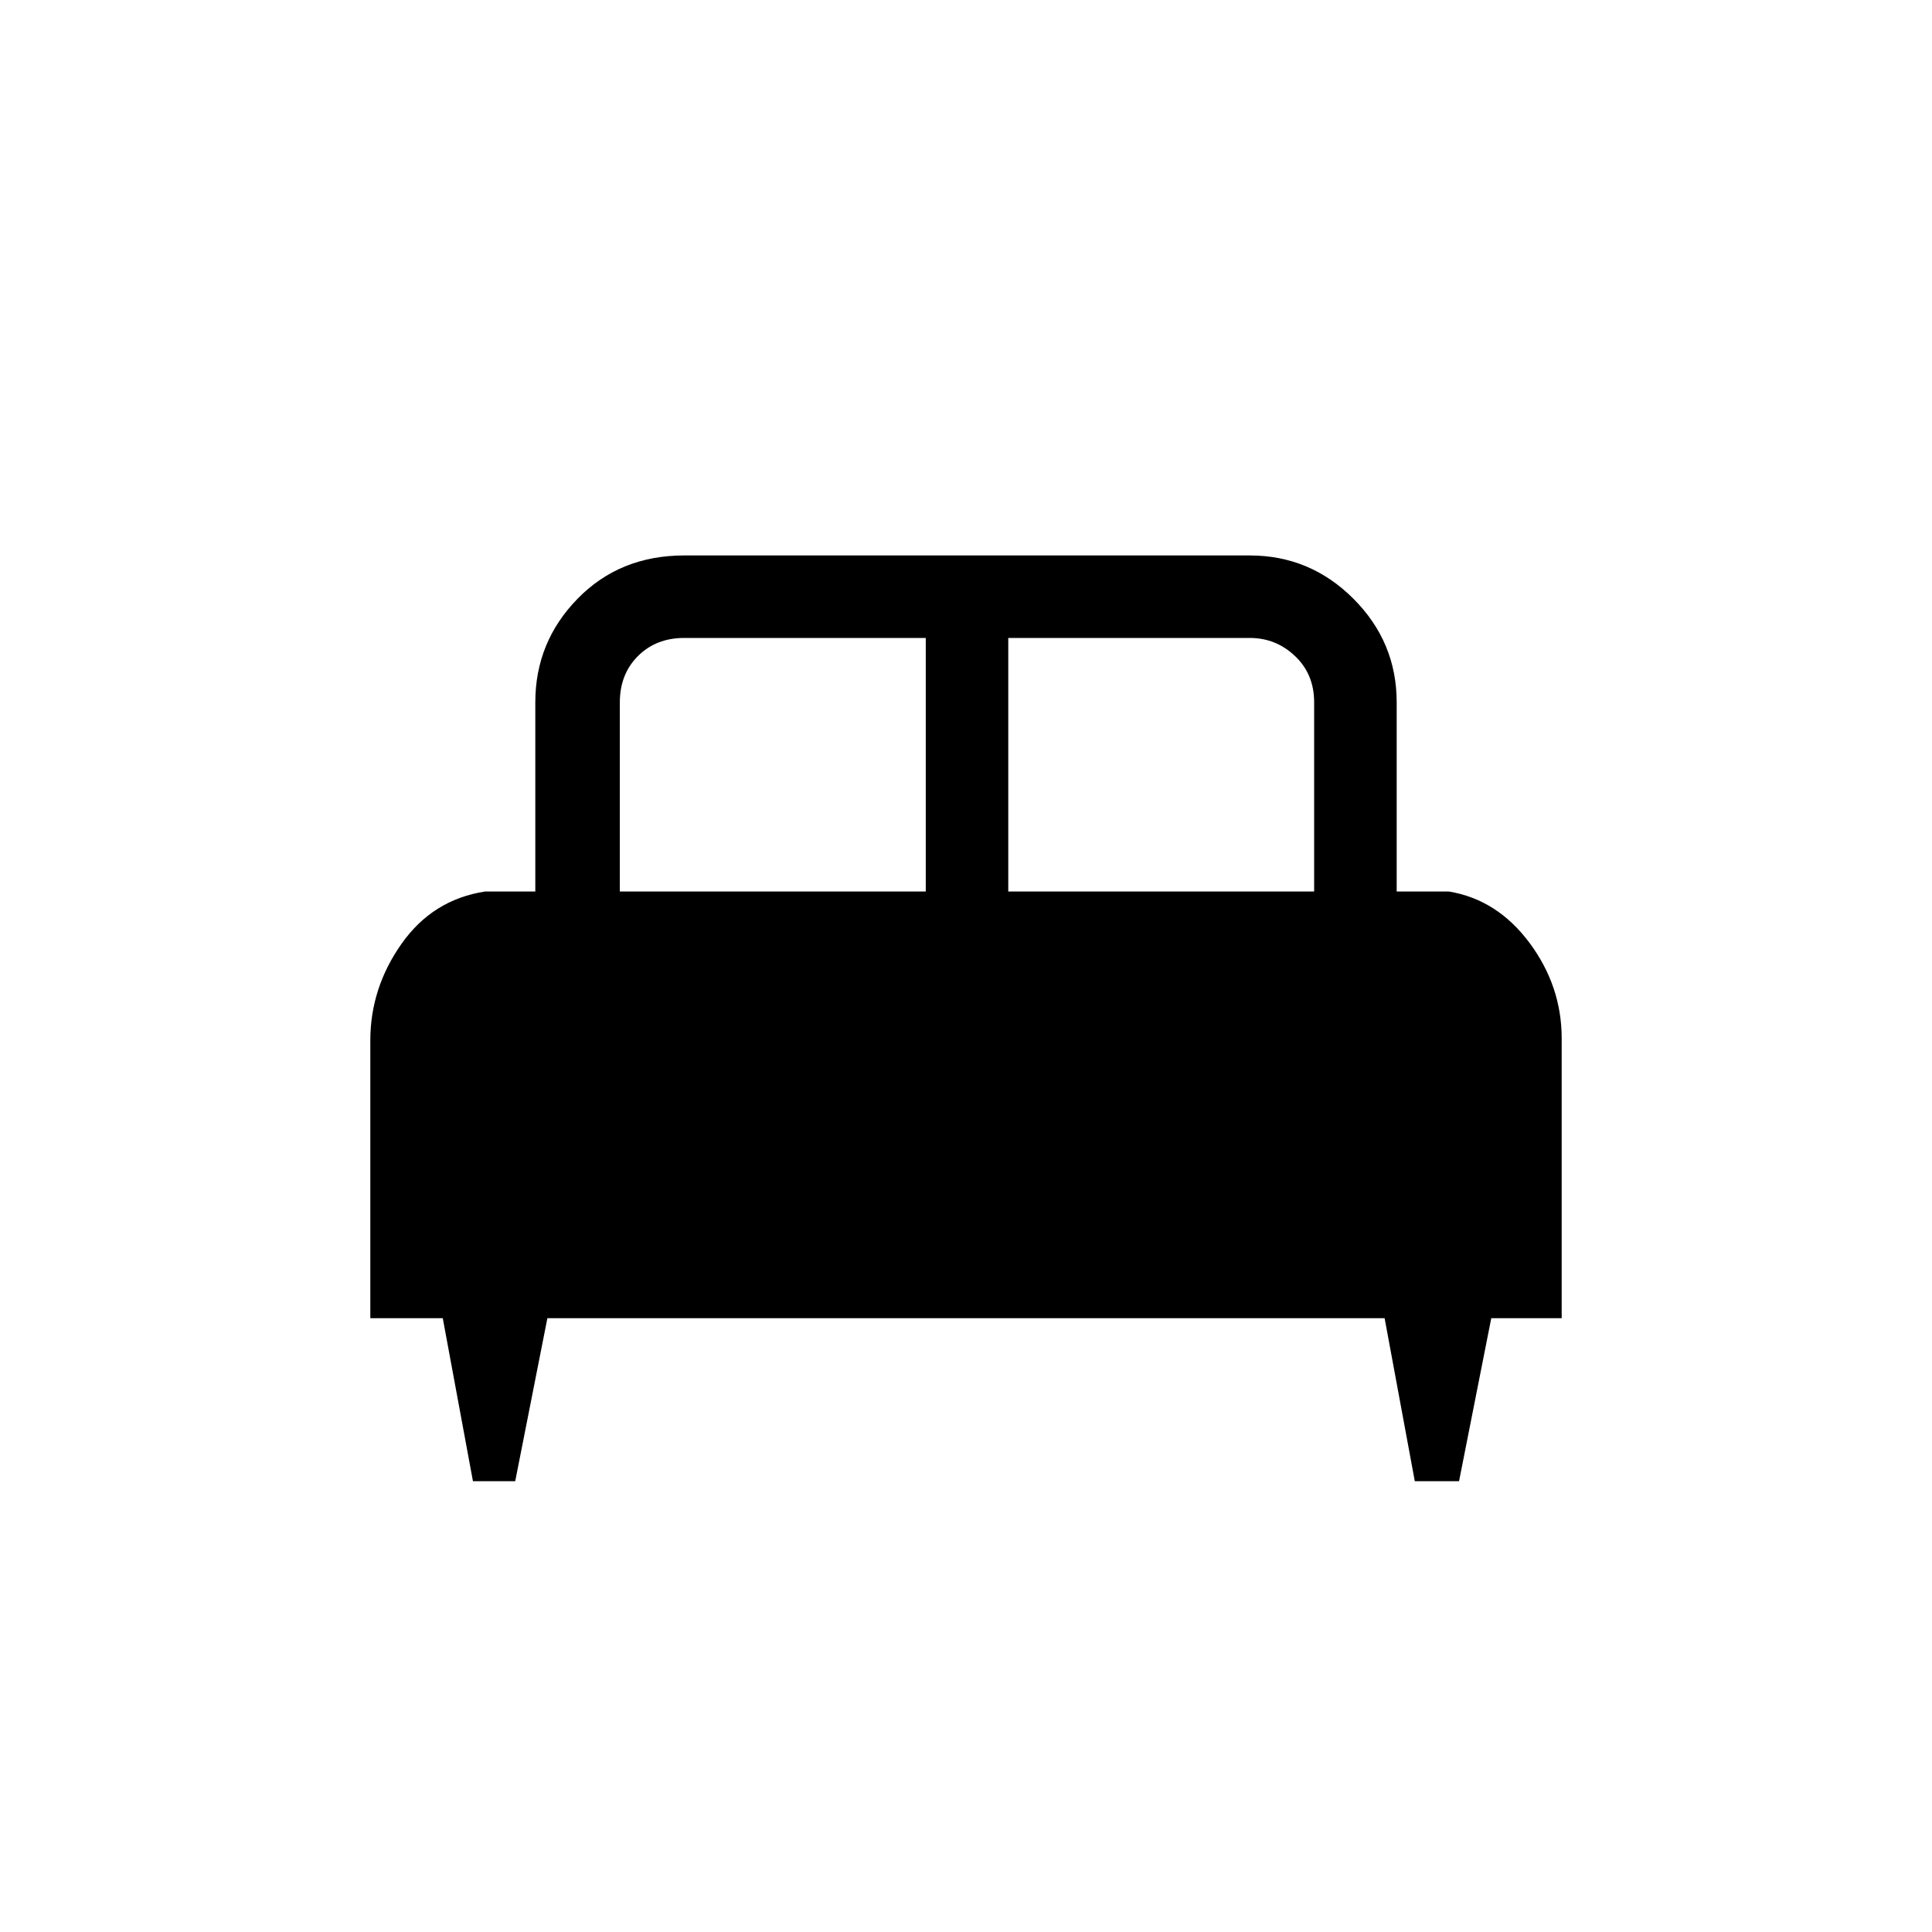 <svg xmlns="http://www.w3.org/2000/svg" height="40" width="40"><path d="M10.667 30.667h-.875l-.625-3.375h-1.5v-5.75q0-1.084.645-2 .646-.917 1.73-1.084h1.041v-3.916q0-1.25.875-2.146.875-.896 2.209-.896h11.708q1.25 0 2.146.896.896.896.896 2.146v3.916H30q1 .167 1.667 1.063.666.896.666 1.979v5.792h-1.458l-.667 3.375h-.916l-.625-3.375H11.333Zm10.208-12.209h6.333v-3.916q0-.584-.396-.959-.395-.375-.937-.375h-5Zm-8.042 0h6.334v-5.25h-5q-.584 0-.959.375t-.375.959Z"/></svg>